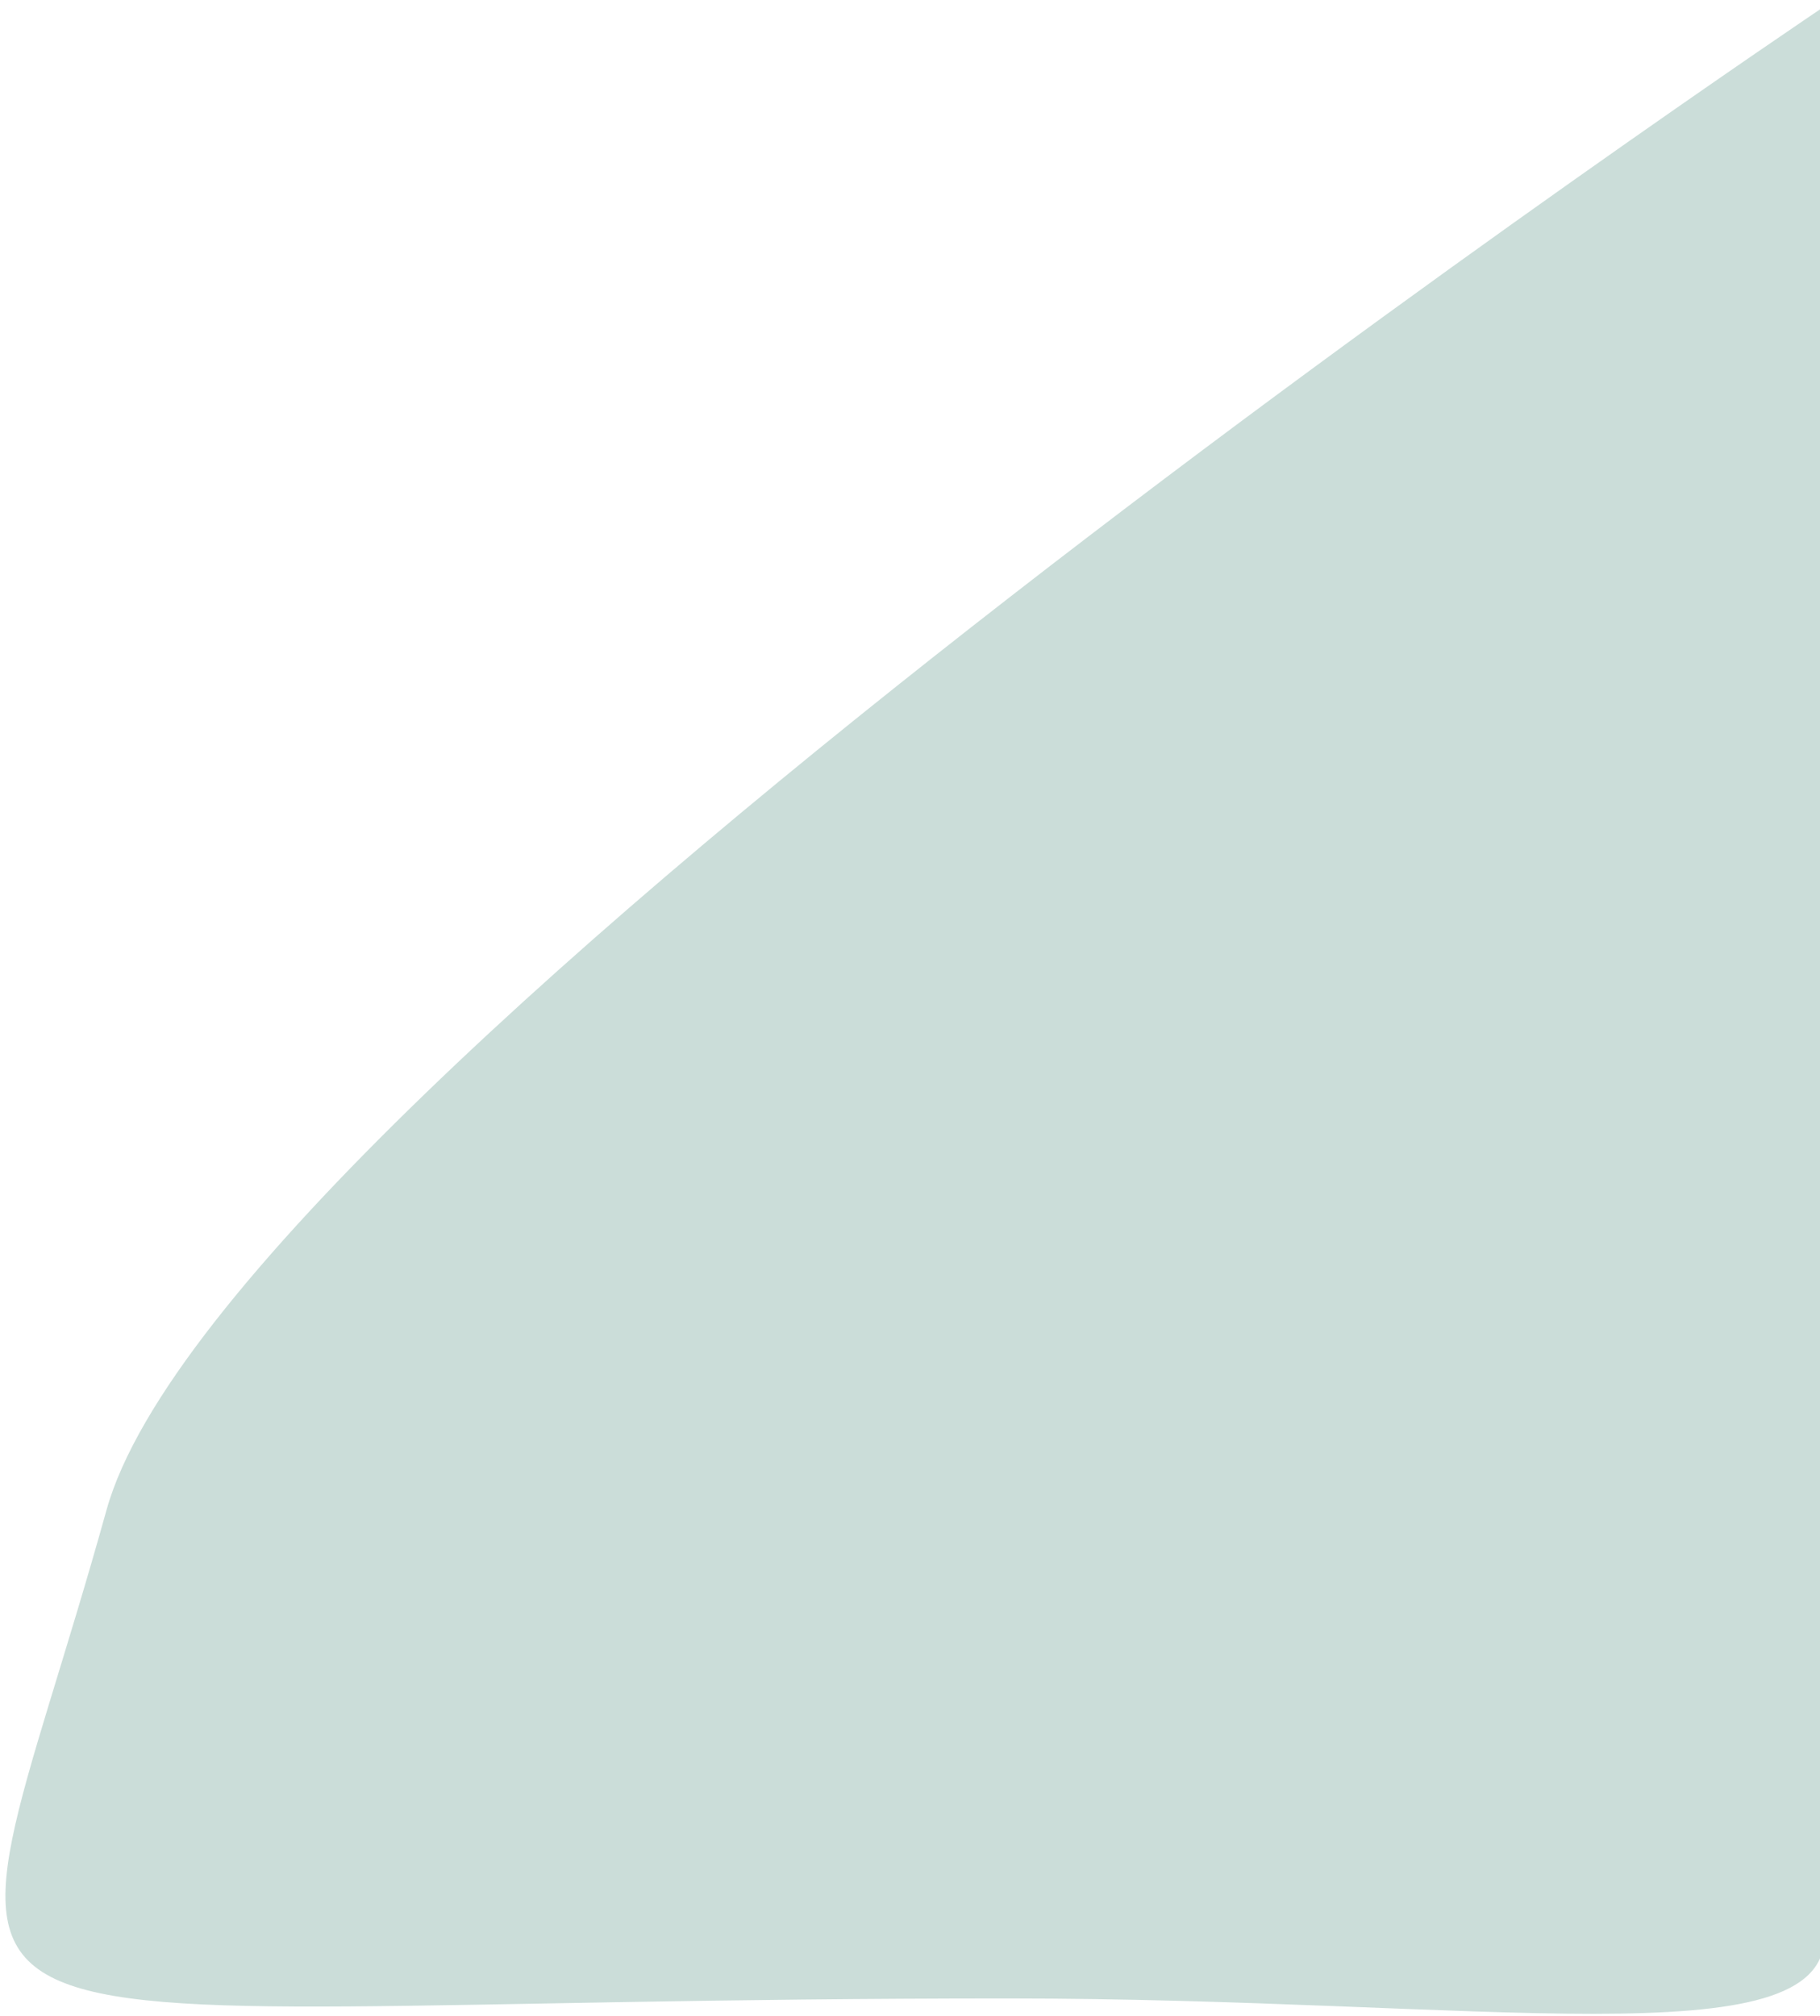 <svg width="205" height="227" viewBox="0 0 205 227" fill="none" xmlns="http://www.w3.org/2000/svg">
<path d="M205.5 218C205.5 231.946 166.85 225 113.505 225C-18.5 225 -6.789 237.5 12 170C25.5 121.5 205.5 0.721 205.5 0.721C205.5 0.721 205.5 139.5 205.5 218Z" fill="#CBDDD9"/>
</svg>
